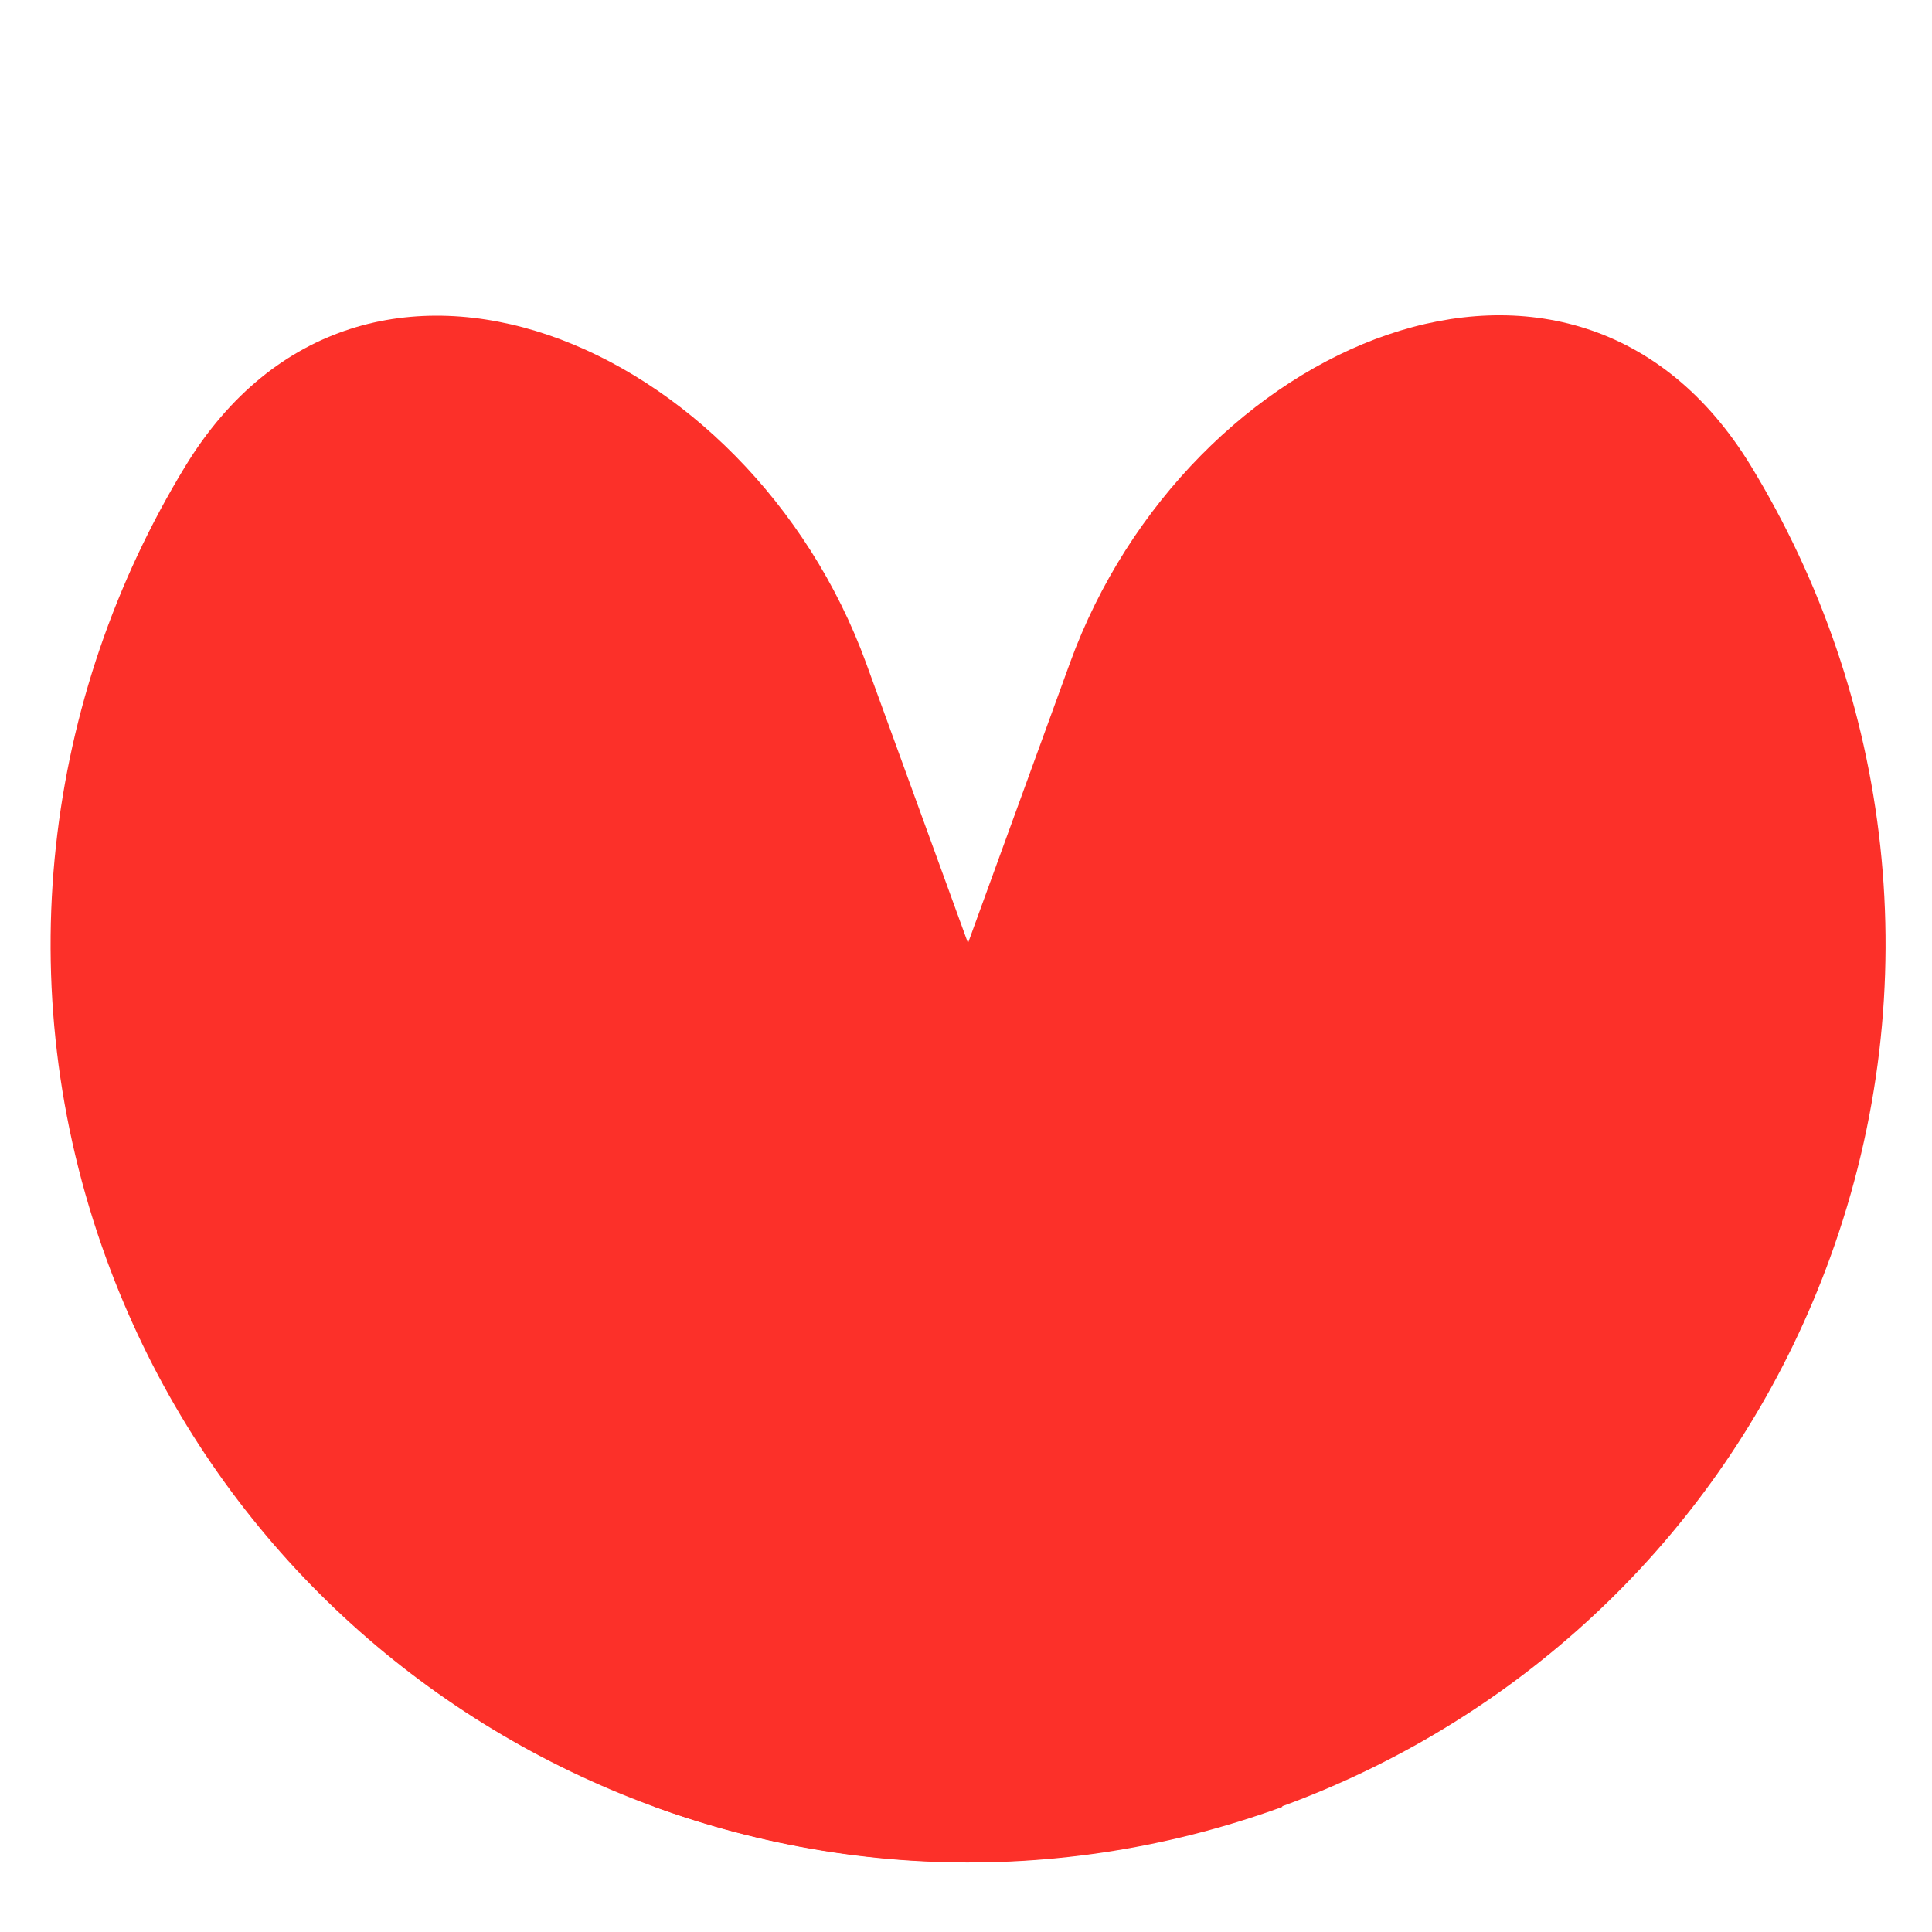 <svg xmlns="http://www.w3.org/2000/svg" width="400" height="400" fill="none" viewBox="0 0 400 400"><g fill="#fc3029" clip-path="url(#clip0_1_2)" style="mix-blend-mode:multiply"><path d="M21.984 260.542c35.89 98.605 144.919 149.447 243.525 113.557L179.32 137.297C155.142 70.867 75.145 36.193 38.35 96.555 9.324 144.169 1.428 204.065 21.984 260.541"/><path d="M378.876 260.458c20.556-56.476 12.66-116.372-16.365-163.987-36.796-60.361-116.793-25.687-140.971 40.743l-86.189 236.802c98.606 35.89 207.636-14.952 243.525-113.558"/></g></svg>